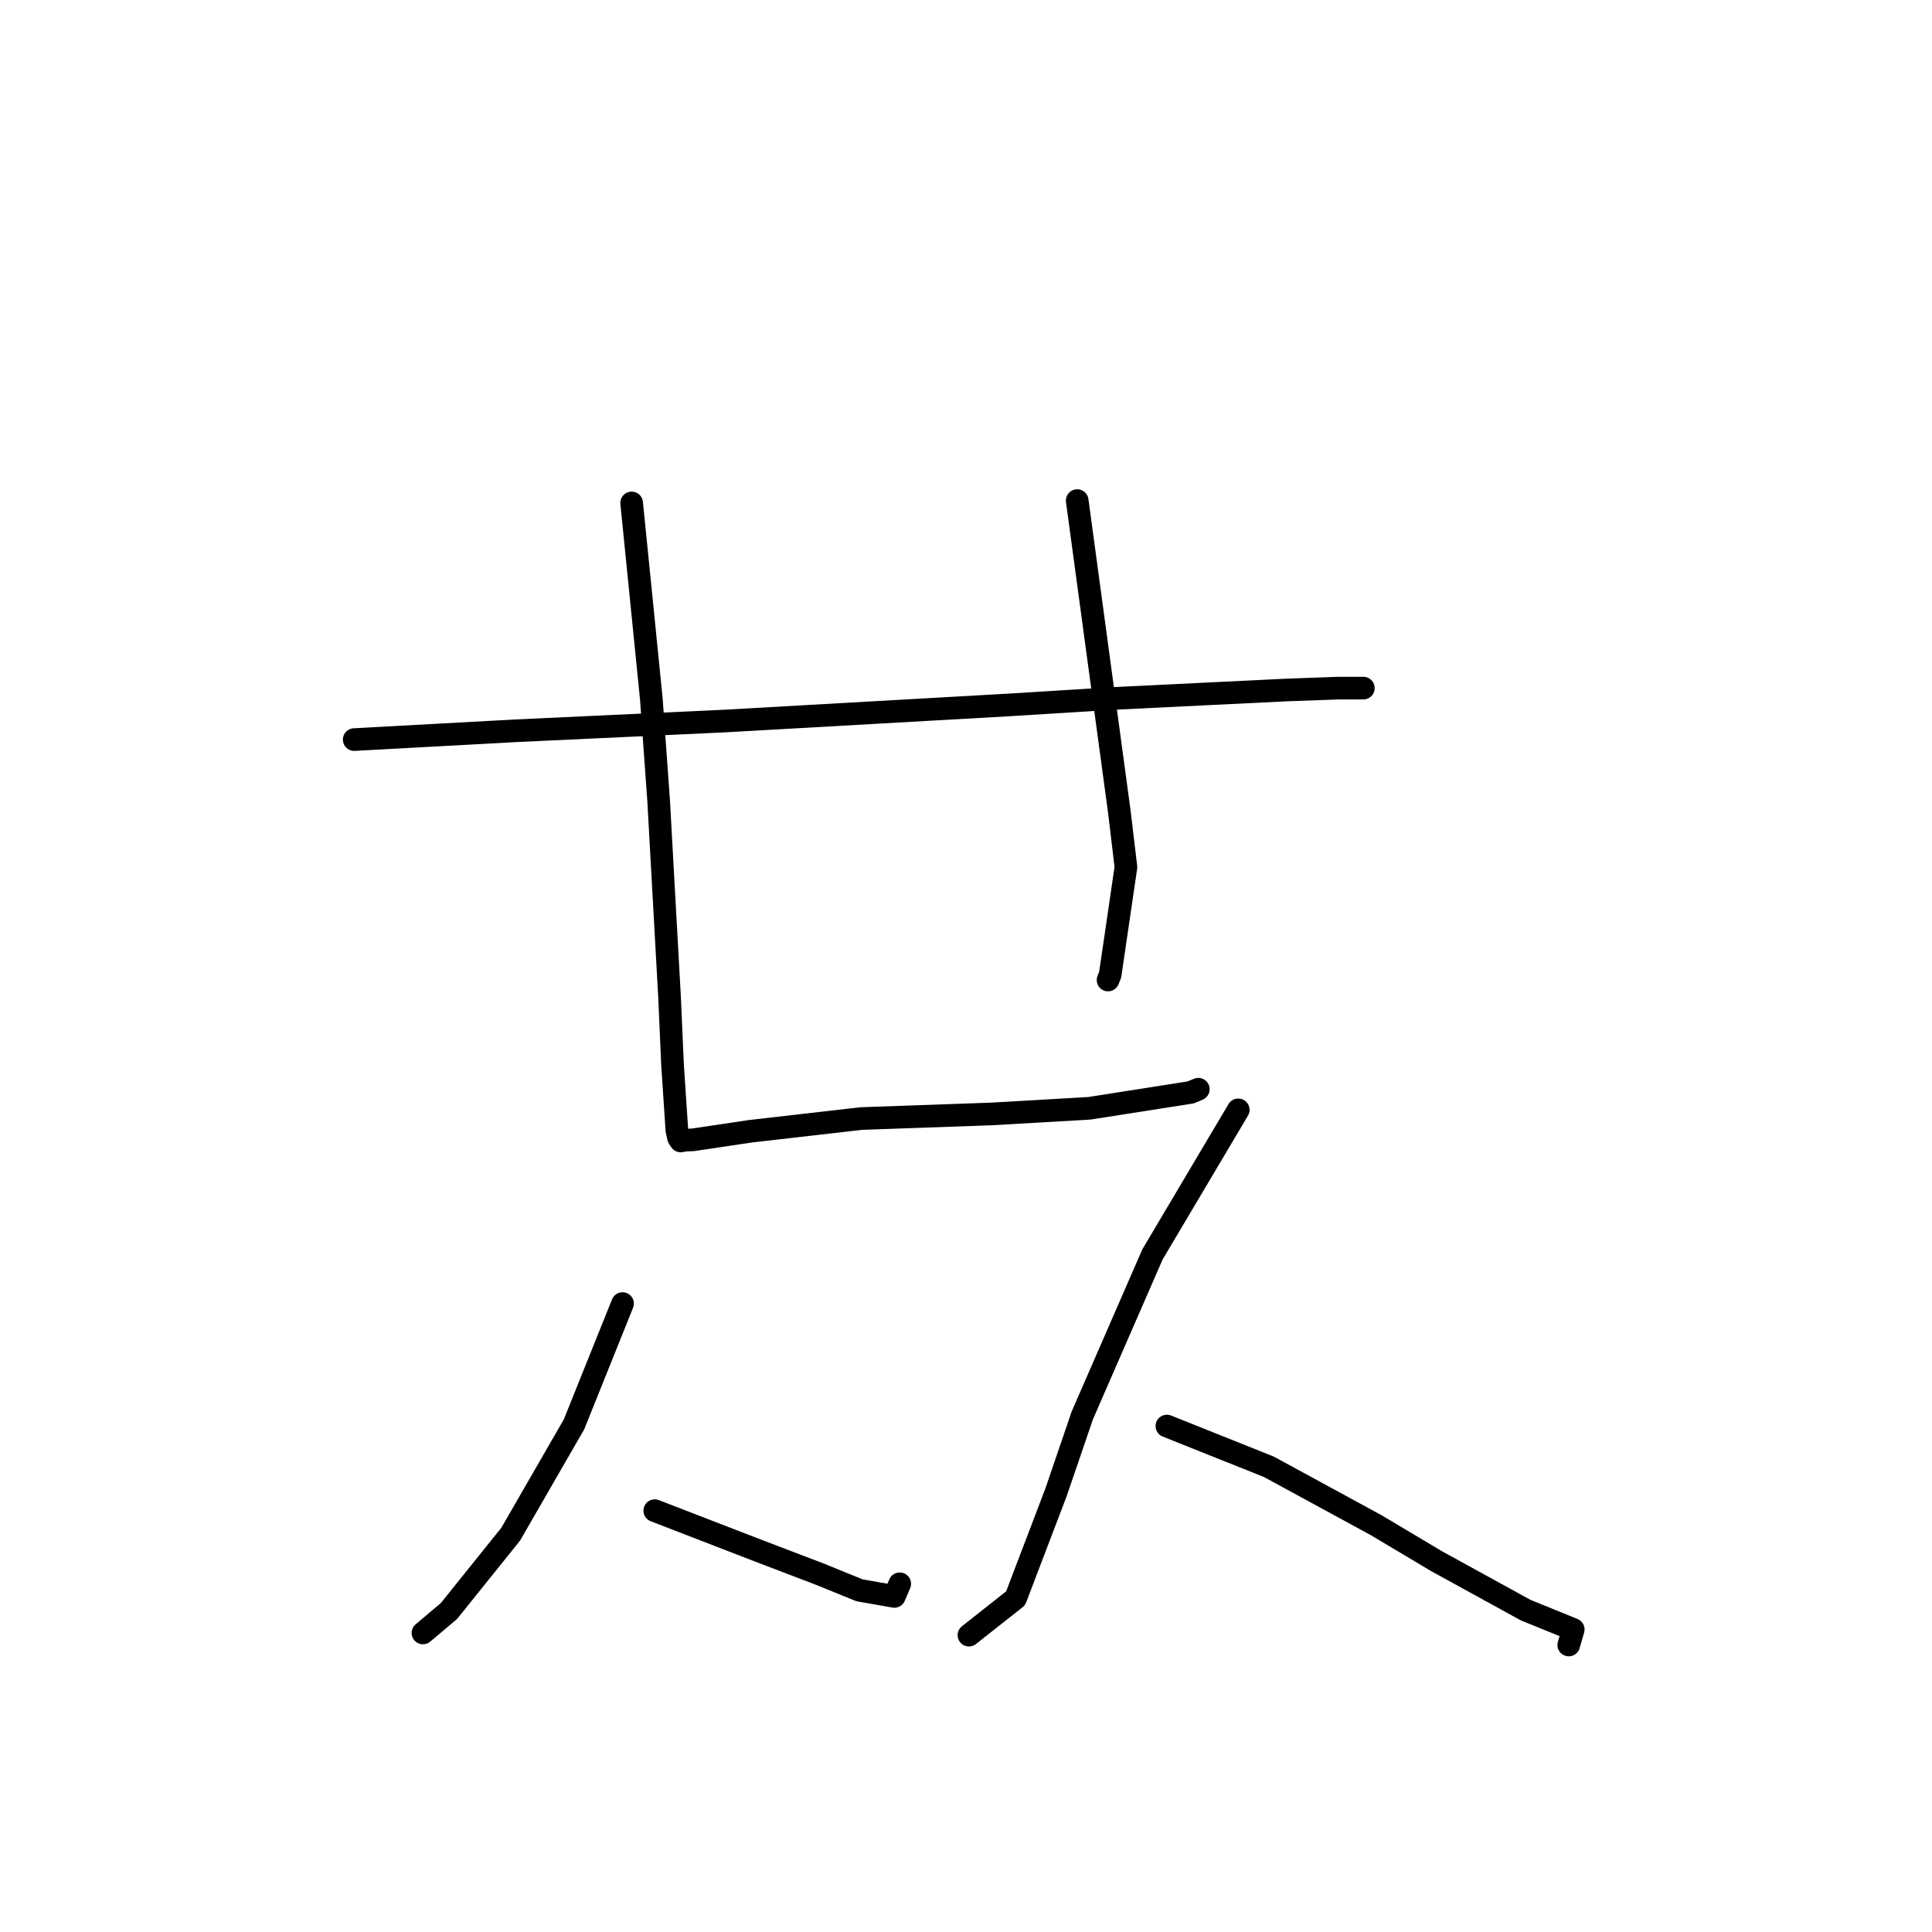 <?xml version="1.0" standalone="no"?>
    <svg width="256" height="256" xmlns="http://www.w3.org/2000/svg" version="1.1">
    <polyline stroke="black" stroke-width="3" stroke-linecap="round" fill="transparent" stroke-linejoin="round" points="46.934 97.998 57.631 97.415 68.328 96.831 96.132 95.535 133.909 93.394 147.282 92.562 170.438 91.429 177.33 91.18 180.581 91.182 180.645 91.177 180.651 91.177 " />
        <polyline stroke="black" stroke-width="3" stroke-linecap="round" fill="transparent" stroke-linejoin="round" points="83.697 66.645 84.999 79.613 86.302 92.581 87.271 106.052 88.722 132.174 89.112 141.043 89.692 149.793 89.916 150.768 90.191 151.181 90.195 151.186 90.718 151.081 91.842 151.031 99.412 149.902 114.121 148.214 131.386 147.603 144.339 146.857 157.771 144.751 158.783 144.325 " />
        <polyline stroke="black" stroke-width="3" stroke-linecap="round" fill="transparent" stroke-linejoin="round" points="142.735 66.331 145.524 86.925 148.313 107.52 149.193 114.899 147.101 129.168 146.822 129.857 " />
        <polyline stroke="black" stroke-width="3" stroke-linecap="round" fill="transparent" stroke-linejoin="round" points="82.492 172.729 79.276 180.73 76.061 188.731 67.673 203.284 59.477 213.482 56.355 216.11 56.043 216.373 " />
        <polyline stroke="black" stroke-width="3" stroke-linecap="round" fill="transparent" stroke-linejoin="round" points="86.76 200.172 93.715 202.86 100.671 205.547 108.632 208.585 113.892 210.723 118.505 211.534 119.174 209.964 119.219 209.859 " />
        <polyline stroke="black" stroke-width="3" stroke-linecap="round" fill="transparent" stroke-linejoin="round" points="164.073 147.062 158.39 156.641 152.707 166.22 143.41 187.551 139.941 197.708 134.573 211.784 128.951 216.222 128.389 216.666 " />
        <polyline stroke="black" stroke-width="3" stroke-linecap="round" fill="transparent" stroke-linejoin="round" points="154.619 188.958 161.381 191.661 168.142 194.364 182.355 202.098 190.344 206.86 202.162 213.352 208.226 215.815 208.461 215.916 207.906 217.843 207.869 217.971 " />
        </svg>